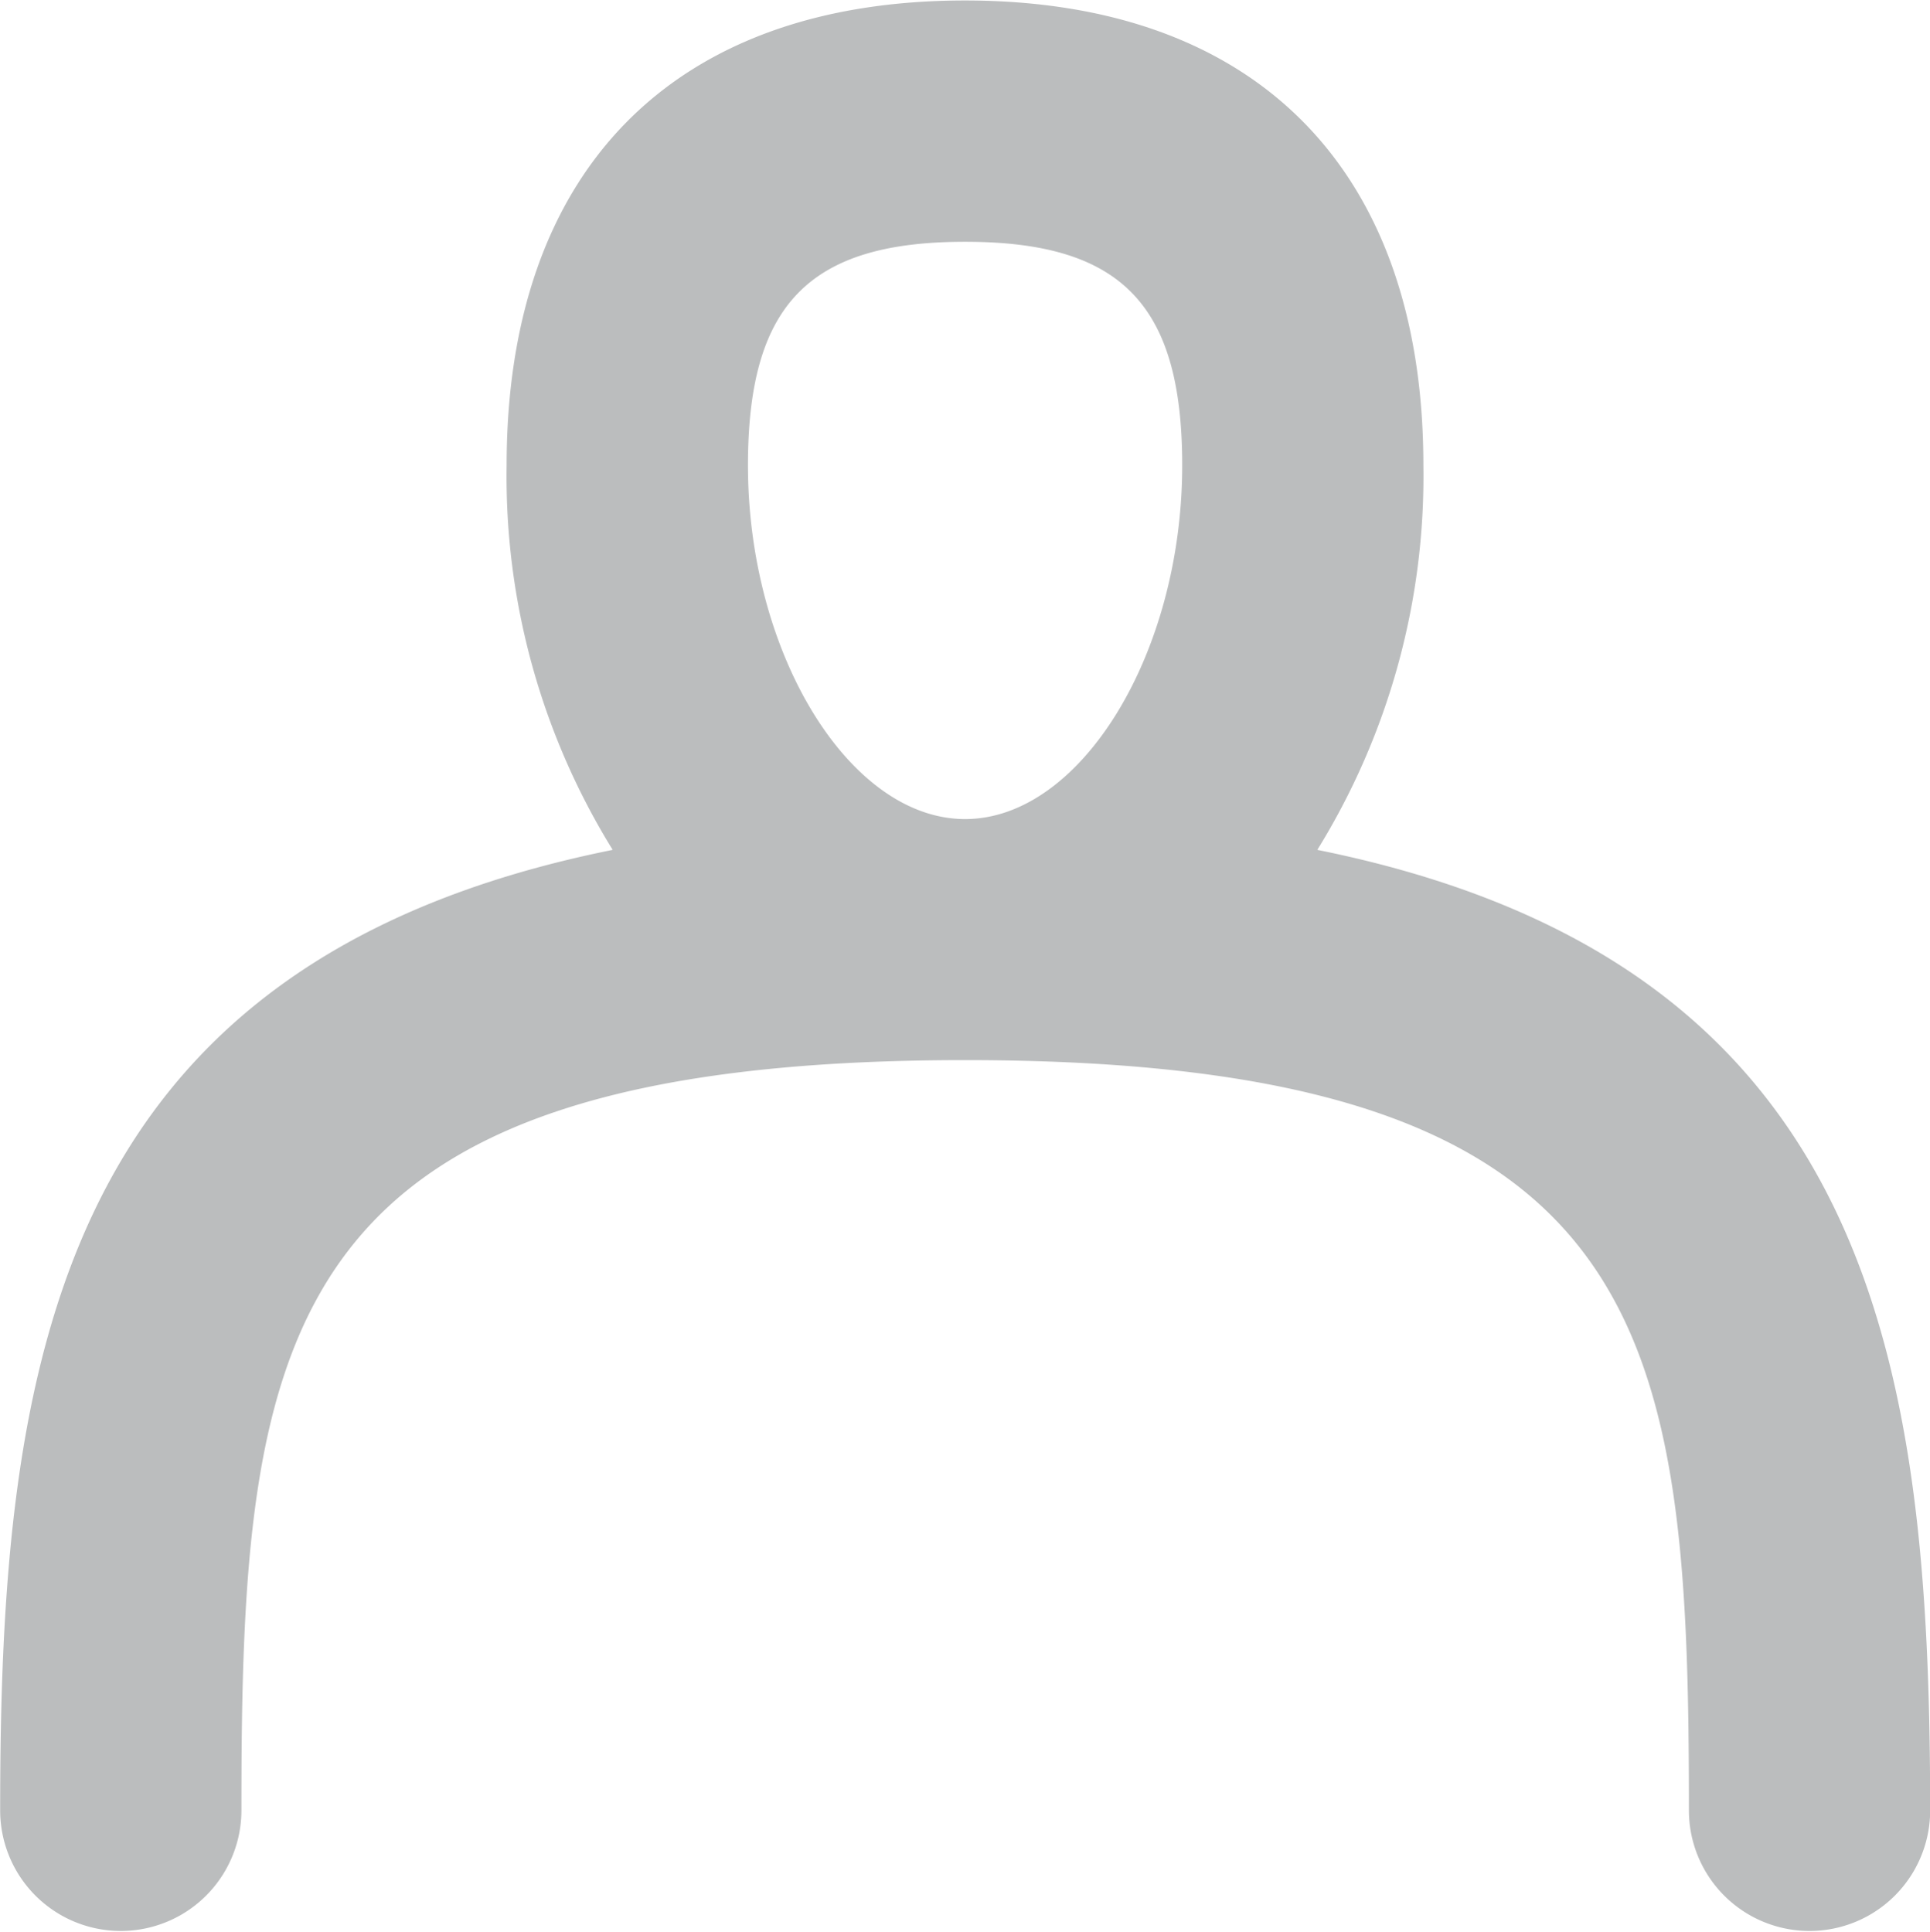<svg xmlns="http://www.w3.org/2000/svg" width="24" height="24.031"><path d="M16.381 10.57A8.833 8.833 0 0 0 17.7 5.787c0-3.674-2.077-5.781-5.7-5.781S6.3 2.113 6.3 5.787a8.833 8.833 0 0 0 1.319 4.783C.662 11.97.002 17.004.002 22.516a1.5 1.5 0 1 0 3 0c0-5.959.418-9.331 9-9.331s9 3.372 9 9.331a1.5 1.5 0 1 0 3 0c-.003-5.512-.663-10.544-7.621-11.946zm-7.08-4.783c0-2 .758-2.78 2.7-2.78s2.7.779 2.7 2.78c0 2.342-1.261 4.4-2.7 4.4s-2.7-2.058-2.7-4.4z" fill="#bbbdbe" fill-rule="evenodd"/></svg>